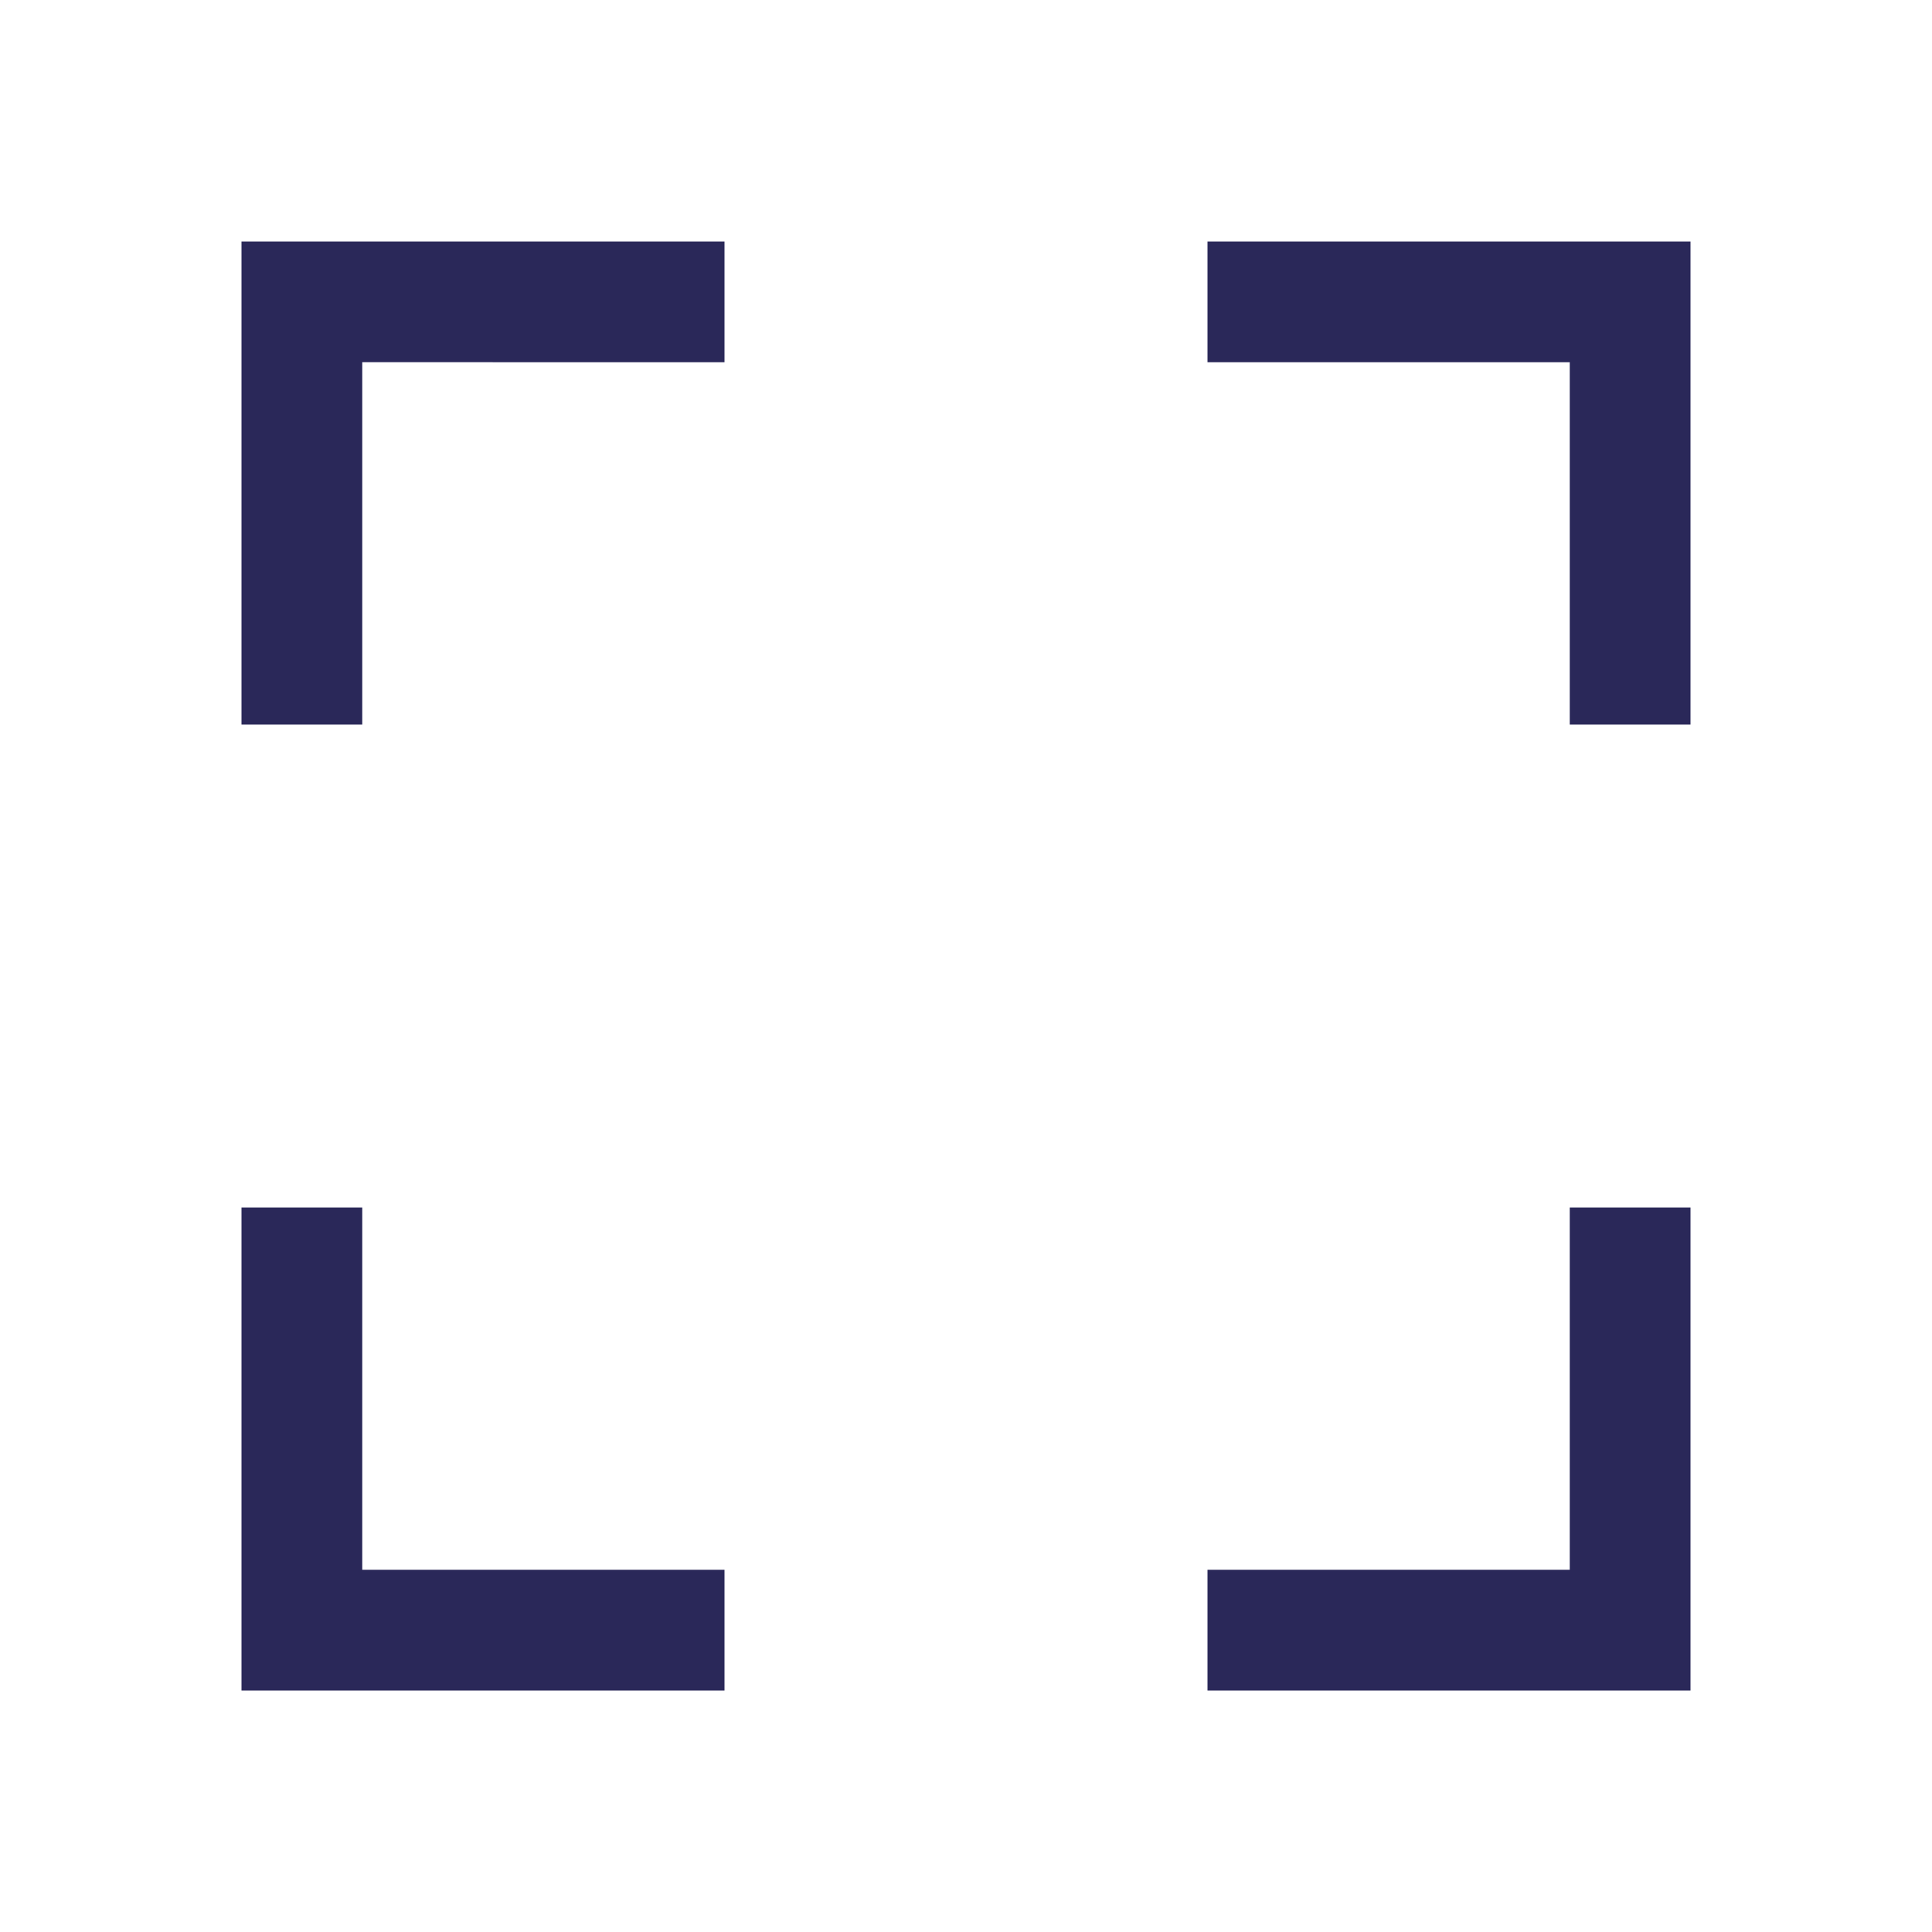 <?xml version="1.0" encoding="UTF-8"?>
<svg width="32px" height="32px" viewBox="0 0 32 32" version="1.1" xmlns="http://www.w3.org/2000/svg" xmlns:xlink="http://www.w3.org/1999/xlink">
    <!-- Generator: Sketch 61.2 (89653) - https://sketch.com -->
    <title>Atoms/Ikoner/Ui/Expand</title>
    <desc>Created with Sketch.</desc>
    <g id="Atoms/Ikoner/Ui/Expand" stroke="none" stroke-width="1" fill="none" fill-rule="evenodd">
        <path d="M28,20 L28,28 L20,28 L20,26 L26,26 L26,20 L28,20 Z M4,28 L4,20 L6,20 L6,26 L12,26 L12,28 L4,28 Z M12,4 L12,6 L6,5.999 L6,12 L4,12 L4,4 L12,4 Z M28,4 L28,12 L26,12 L26,6 L20,6 L20,4 L28,4 Z" id="Expand" fill="#2A2859"></path>
    </g>
</svg>